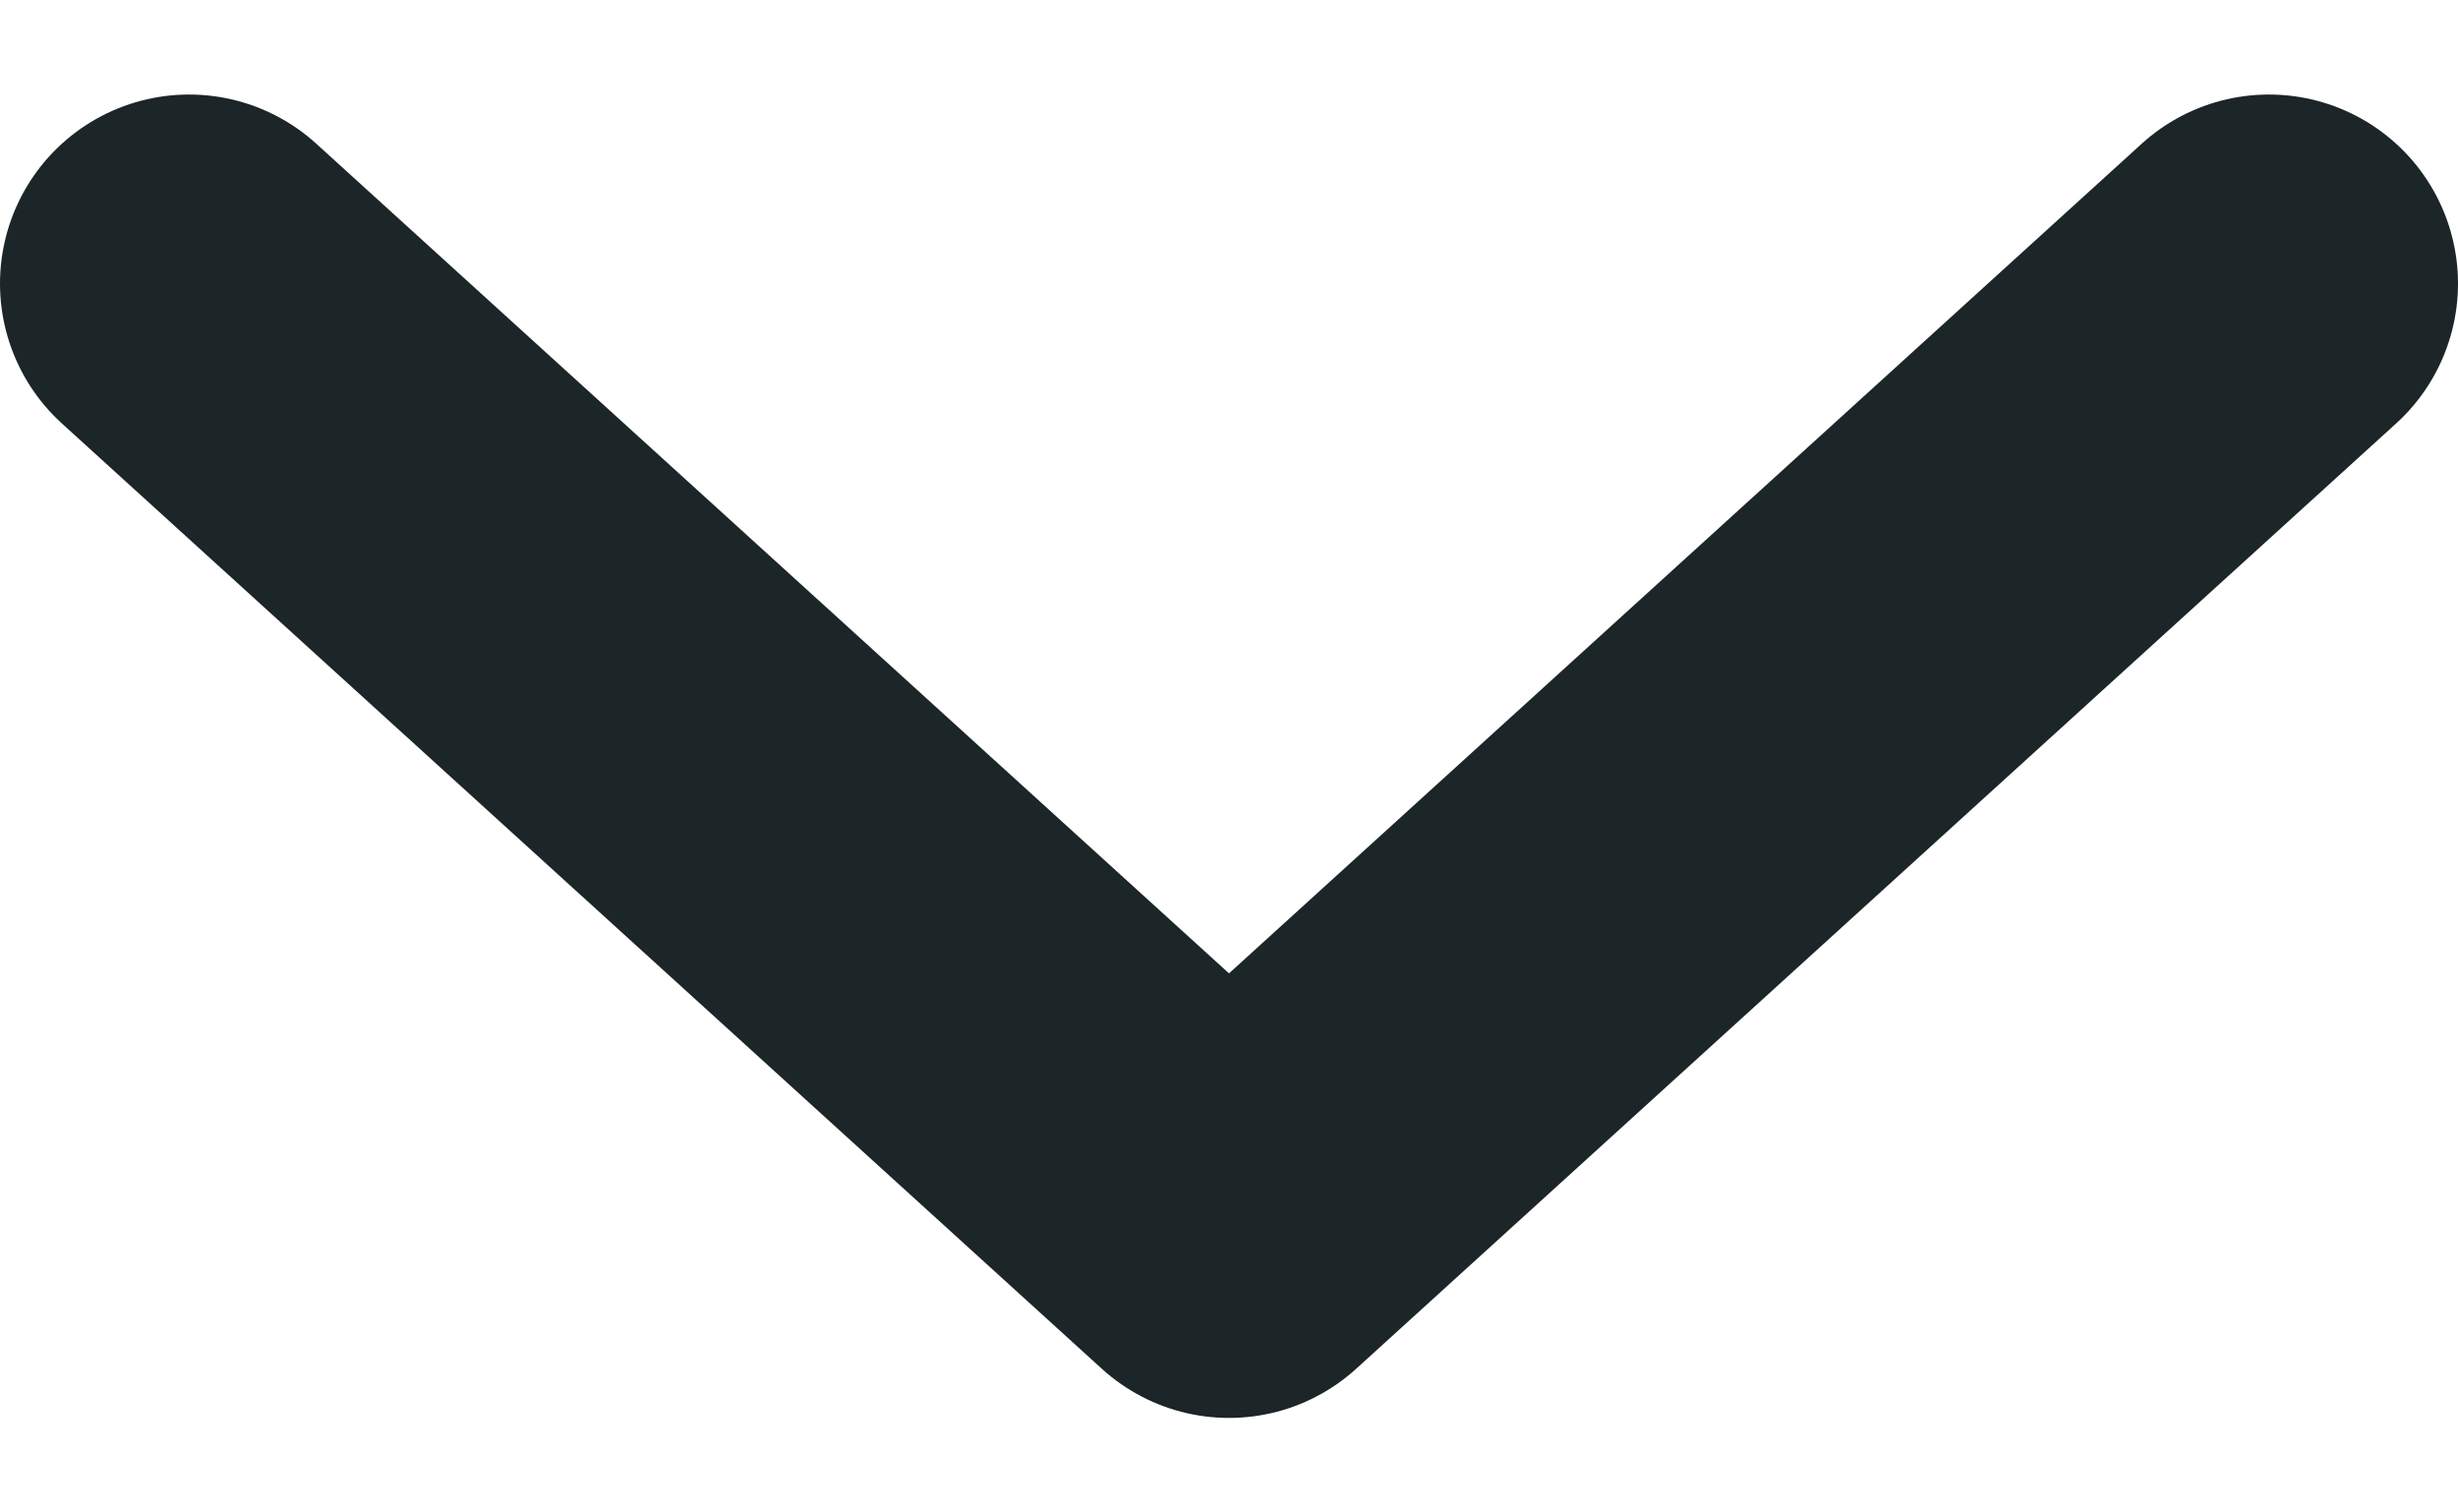 <svg width="13" height="8" viewBox="0 0 13 8" fill="none" xmlns="http://www.w3.org/2000/svg">
<path d="M1 1.5L6.5 6.5L12 1.5" stroke="#1C2527" stroke-width="2" stroke-linecap="round" stroke-linejoin="round"/>
</svg>
